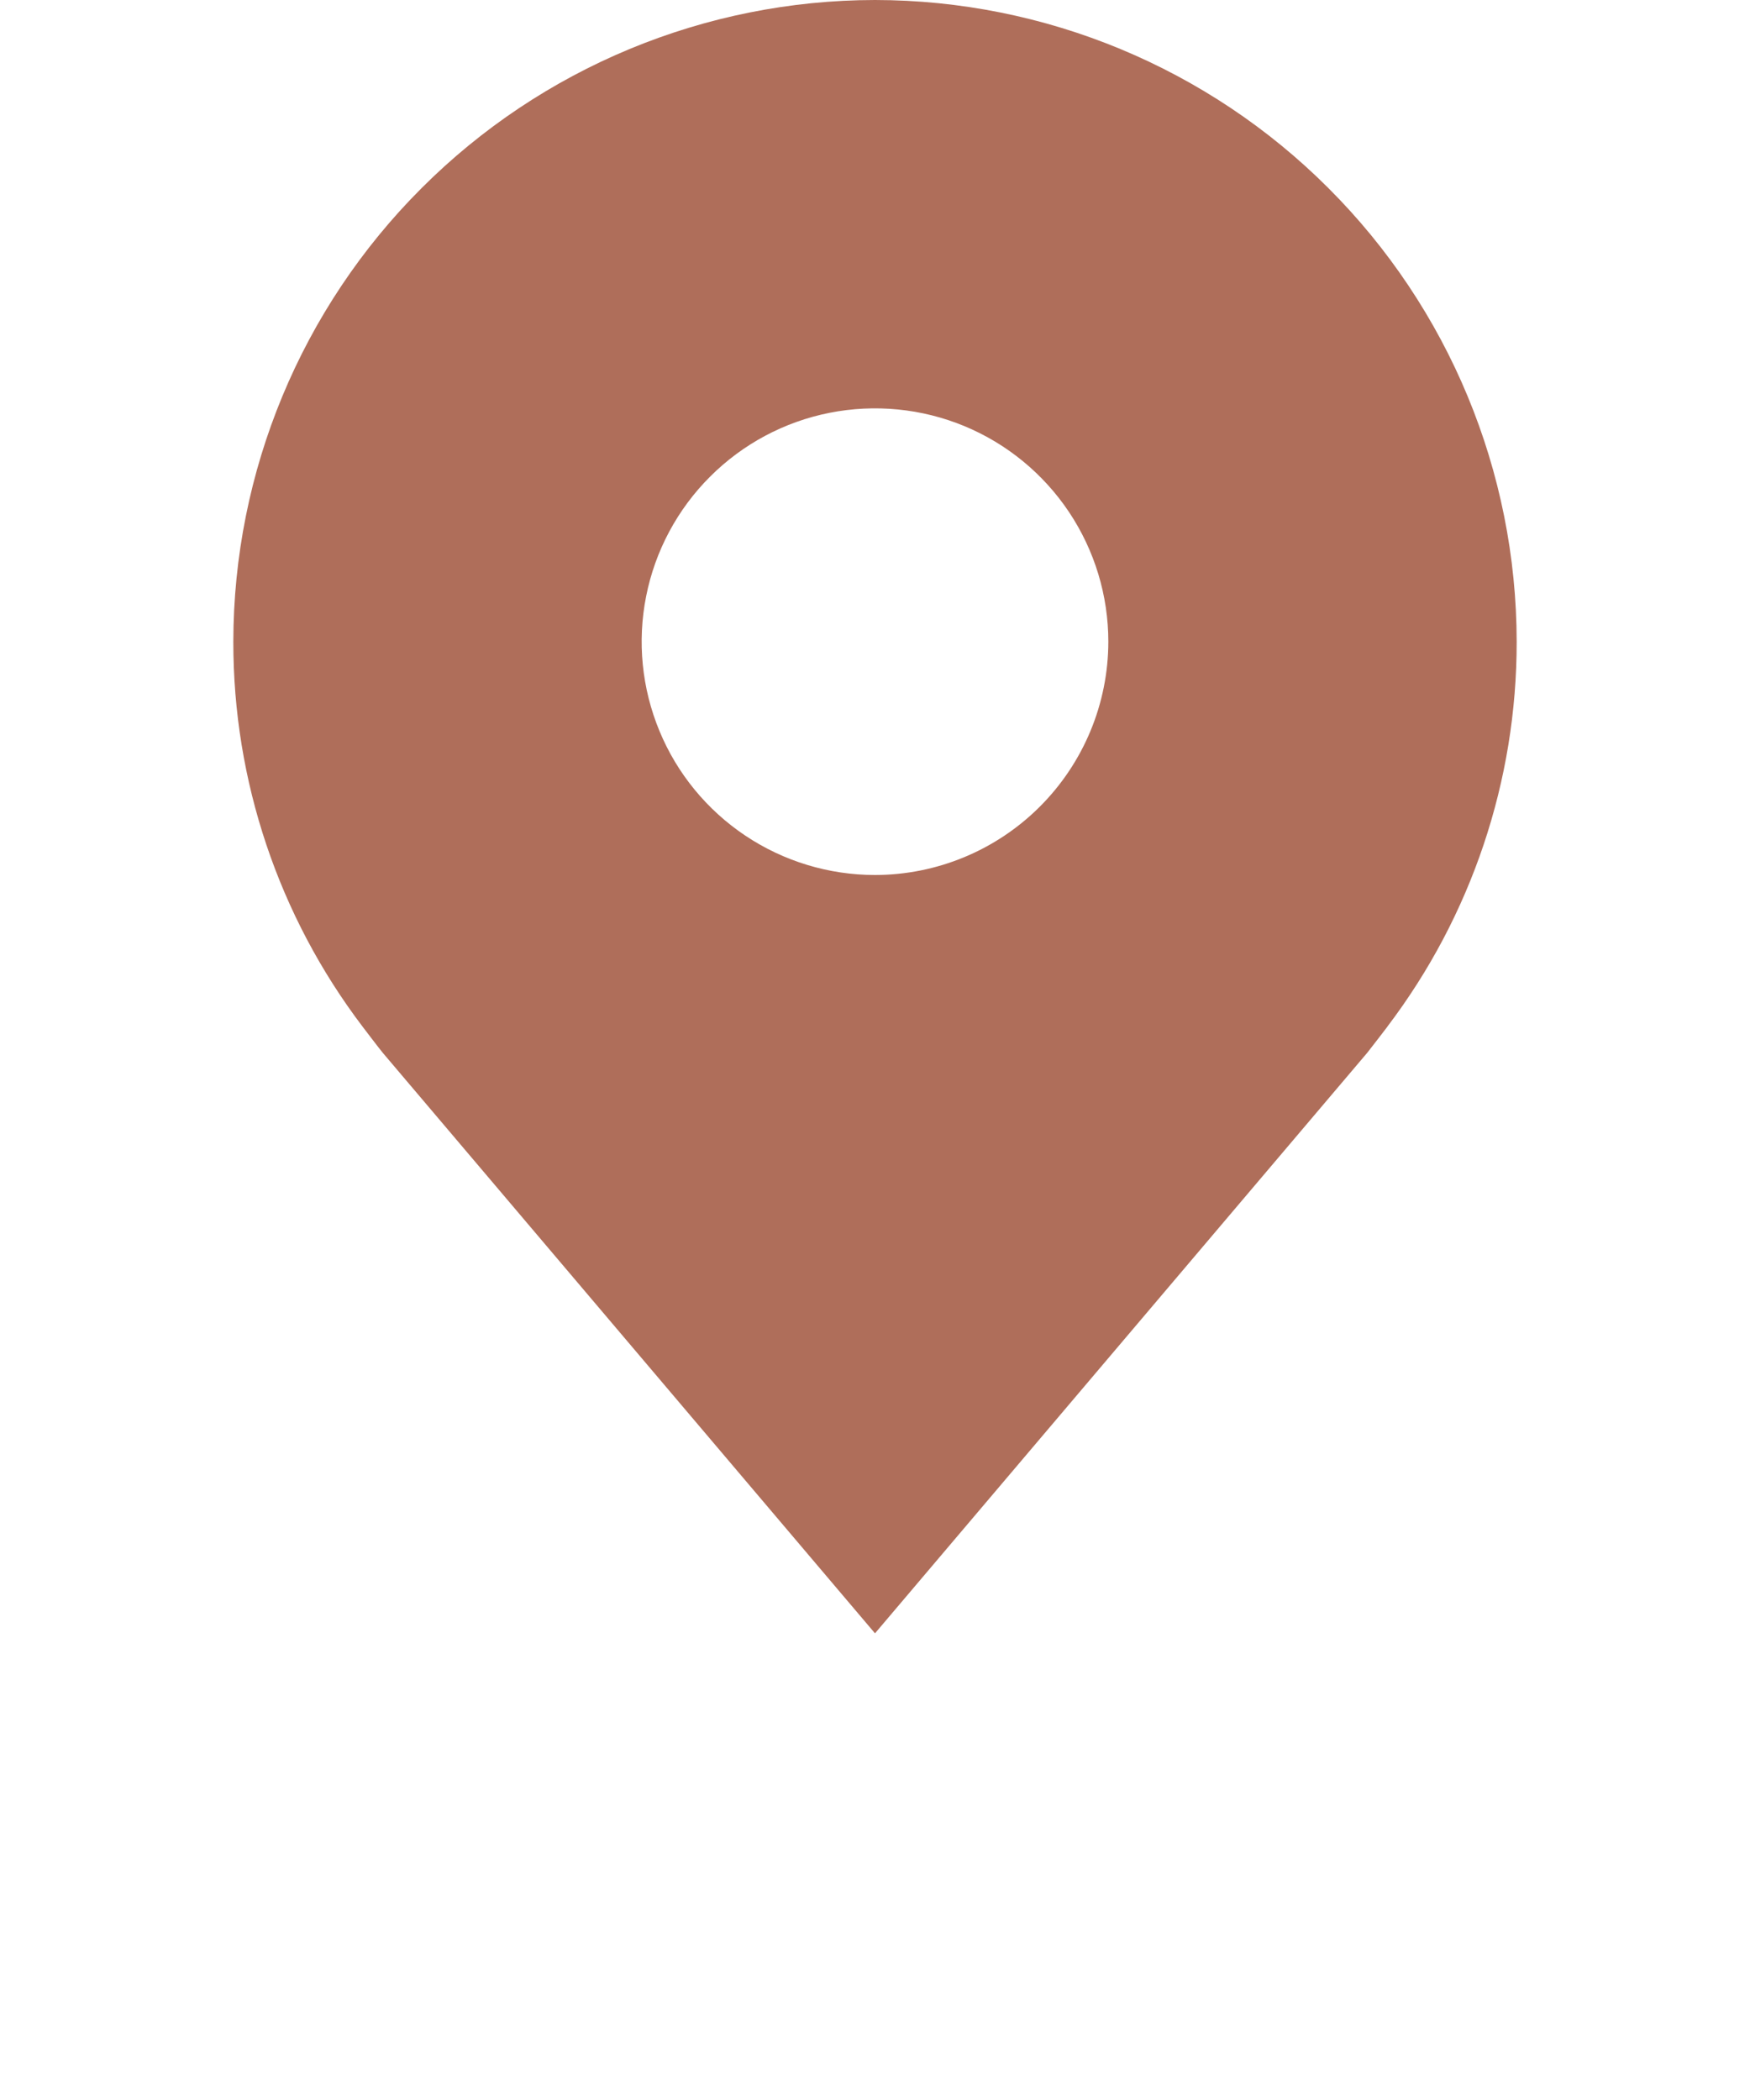 <svg xmlns="http://www.w3.org/2000/svg" width="30" height="36" viewBox="0 0 30 36" fill="none"><g filter="url(#filter0_d_693_412)"><path d="M15 0C12.084 0.003 9.288 1.163 7.226 3.226C5.163 5.288 4.003 8.084 4 11C3.997 13.383 4.775 15.702 6.216 17.6C6.216 17.6 6.516 17.995 6.565 18.052L15 28L23.439 18.047C23.483 17.994 23.784 17.6 23.784 17.6L23.785 17.597C25.225 15.7 26.003 13.382 26 11C25.997 8.084 24.837 5.288 22.774 3.226C20.712 1.163 17.916 0.003 15 0ZM15 15C14.209 15 13.435 14.765 12.778 14.326C12.12 13.886 11.607 13.262 11.305 12.531C11.002 11.8 10.922 10.996 11.077 10.22C11.231 9.444 11.612 8.731 12.172 8.172C12.731 7.612 13.444 7.231 14.22 7.077C14.996 6.923 15.8 7.002 16.531 7.304C17.262 7.607 17.886 8.12 18.326 8.778C18.765 9.436 19 10.209 19 11C18.999 12.06 18.577 13.077 17.827 13.827C17.077 14.577 16.061 14.999 15 15Z" fill="#AF6E5A"></path></g><defs><filter id="filter0_d_693_412" x="0" y="0" width="30" height="36" filterUnits="userSpaceOnUse" color-interpolation-filters="sRGB"><feGaussianBlur stdDeviation="2"></feGaussianBlur></filter></defs></svg>